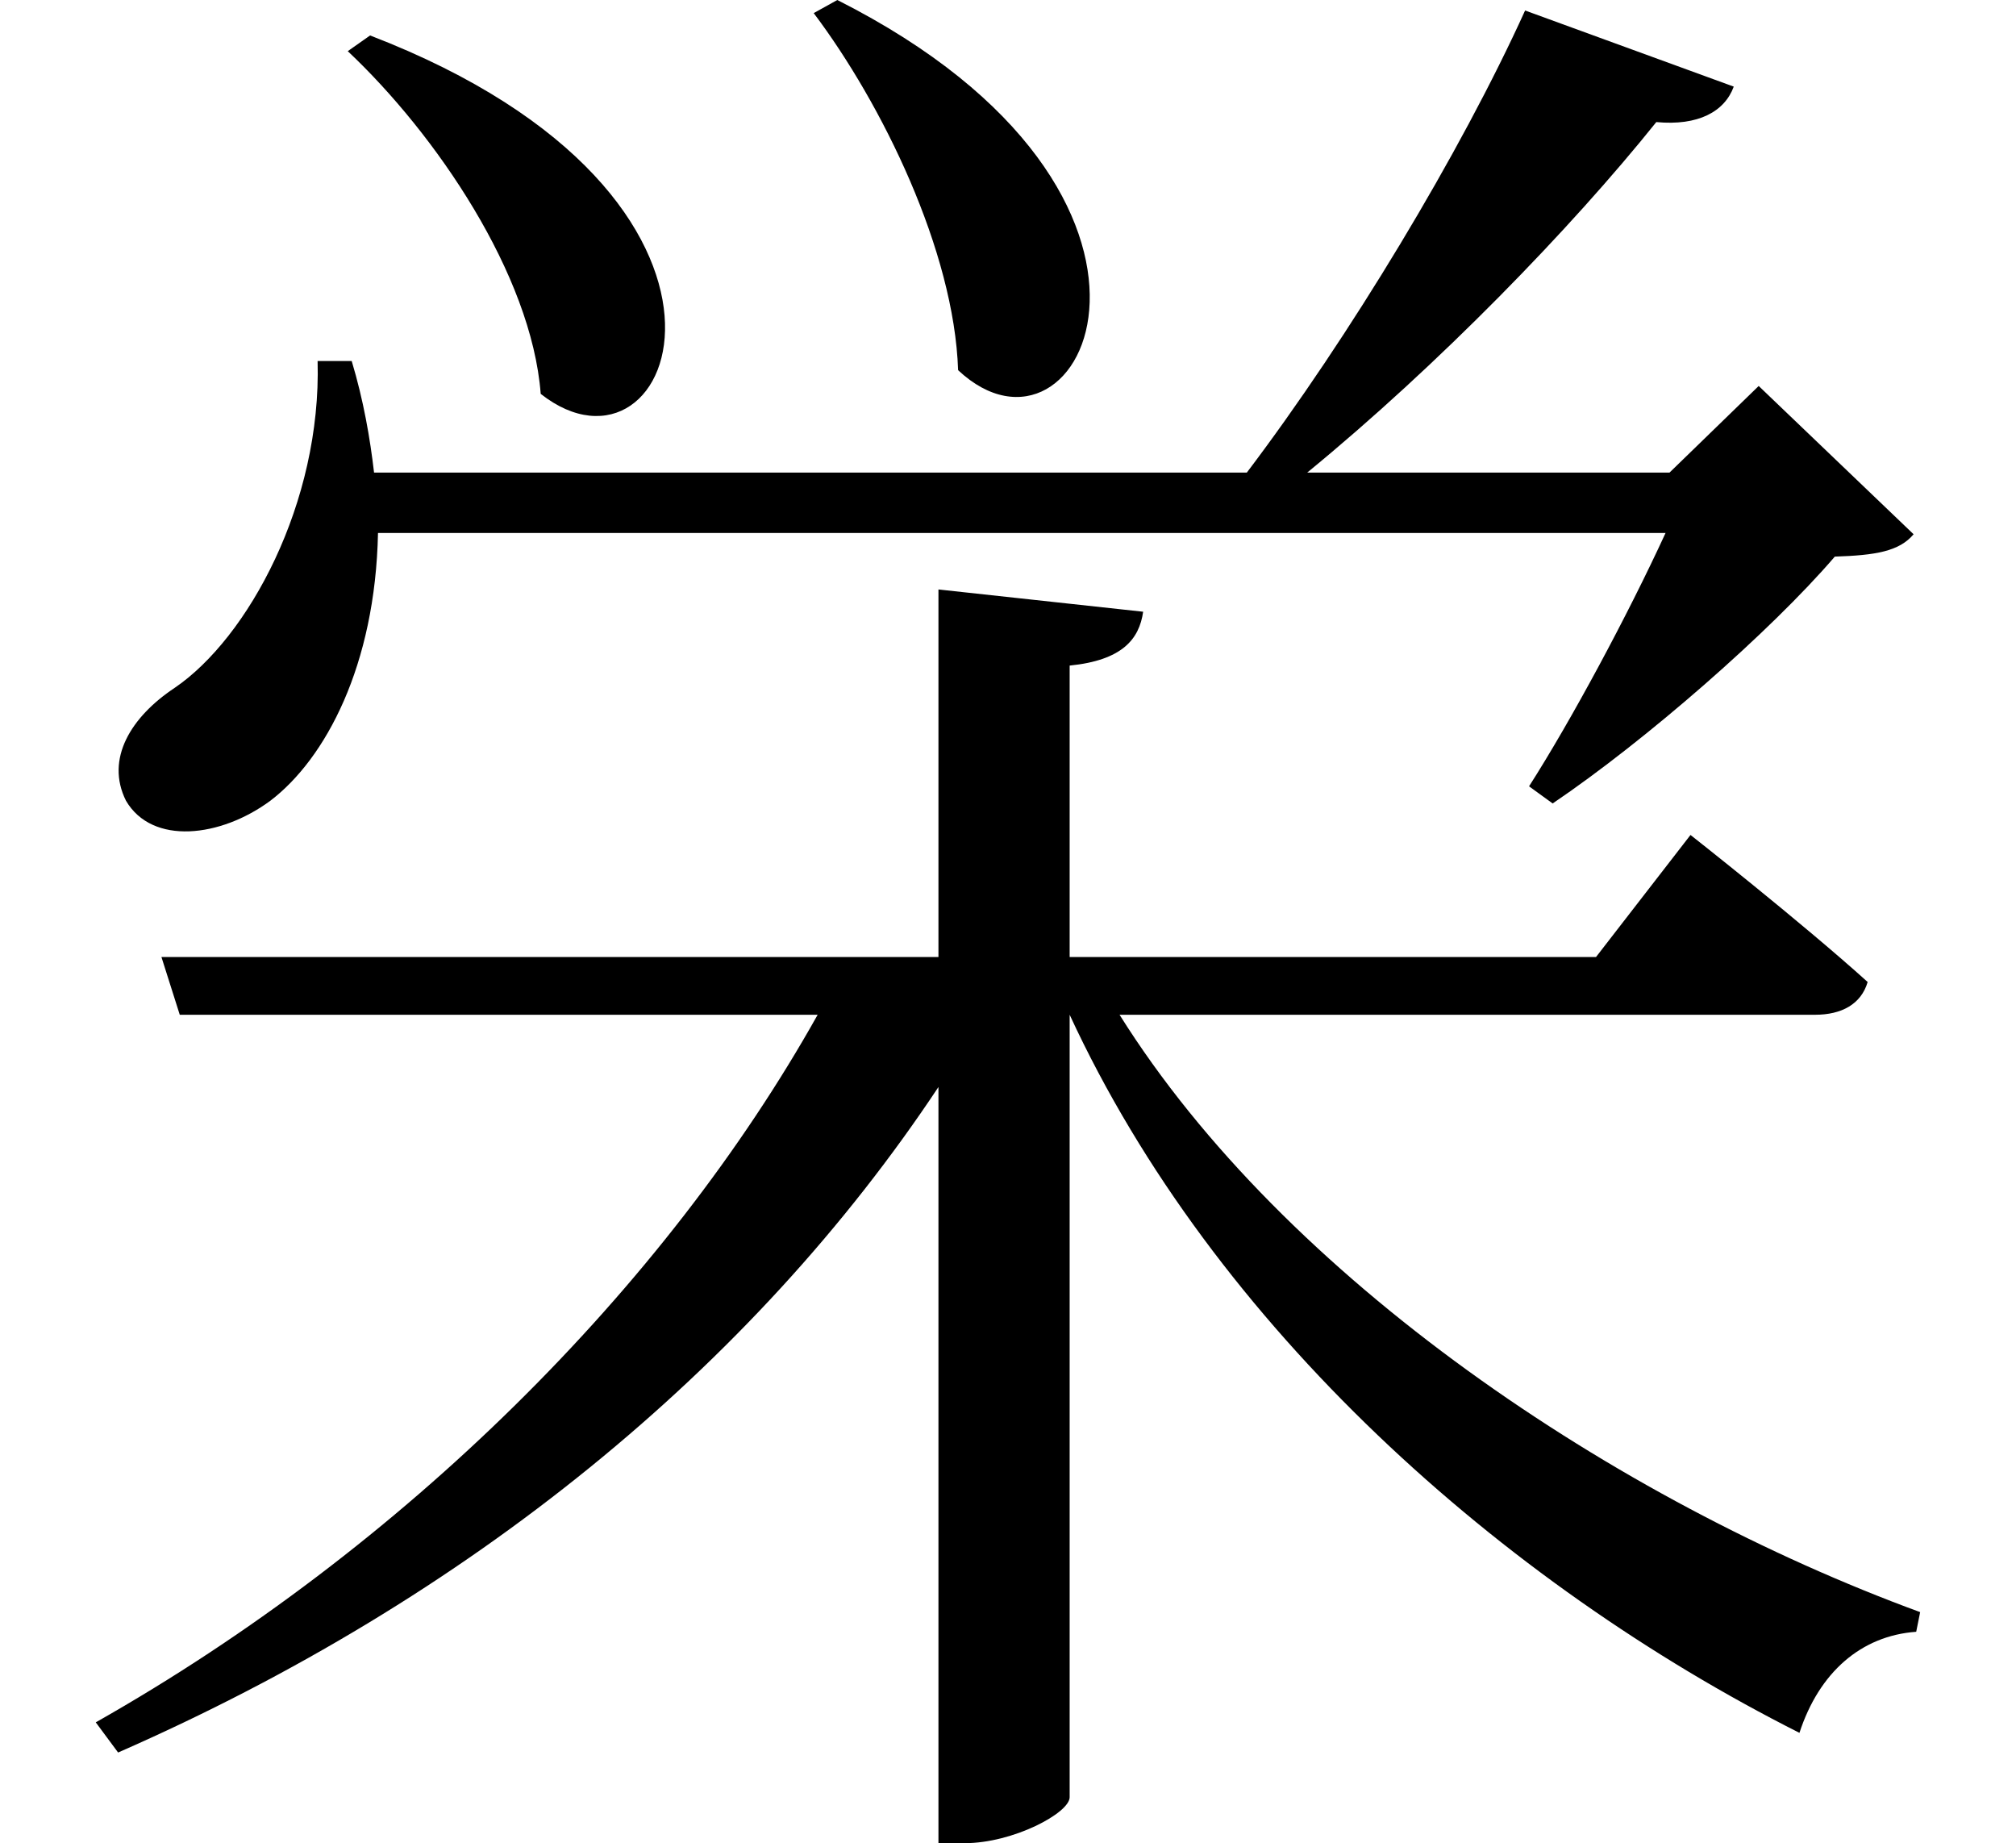<svg height="21.938" viewBox="0 0 24 21.938" width="24" xmlns="http://www.w3.org/2000/svg">
<path d="M4.422,19.625 L4.156,19.438 C5.203,18.453 6.344,16.781 6.453,15.359 C8.062,14.094 9.453,17.688 4.422,19.625 Z M9.984,20.047 L9.703,19.891 C10.516,18.812 11.375,17.062 11.422,15.641 C12.906,14.25 14.594,17.719 9.984,20.047 Z M11.188,13.031 L11.188,8.656 L1.938,8.656 L2.156,7.969 L9.75,7.969 C7.938,4.734 4.828,1.625 1.156,-0.453 L1.422,-0.812 C5.594,1.016 8.969,3.766 11.188,7.109 L11.188,-1.891 L11.5,-1.891 C12.078,-1.891 12.75,-1.531 12.75,-1.344 L12.75,7.969 C14.469,4.25 17.906,1.203 21.438,-0.578 C21.672,0.141 22.172,0.578 22.828,0.625 L22.875,0.859 C19.25,2.188 15.312,4.828 13.344,7.969 L21.625,7.969 C21.938,7.969 22.172,8.094 22.25,8.359 C21.453,9.078 20.141,10.109 20.141,10.109 L19.016,8.656 L12.75,8.656 L12.75,12.125 C13.375,12.188 13.578,12.438 13.625,12.766 Z M18.172,19.922 C17.406,18.234 16.078,16.031 14.859,14.422 L4.469,14.422 C4.422,14.828 4.344,15.281 4.203,15.75 L3.797,15.75 C3.844,14.062 2.969,12.453 2.094,11.859 C1.578,11.516 1.266,11.016 1.516,10.516 C1.828,9.984 2.641,10.078 3.234,10.516 C3.891,11.016 4.484,12.125 4.516,13.703 L19.844,13.703 C19.391,12.719 18.719,11.469 18.219,10.688 L18.5,10.484 C19.609,11.234 21.094,12.531 21.859,13.422 C22.344,13.438 22.625,13.484 22.797,13.688 L20.953,15.453 L19.891,14.422 L15.578,14.422 C17.141,15.703 18.719,17.328 19.734,18.594 C20.234,18.547 20.547,18.719 20.656,19.016 Z" transform="translate(-0.016, 20.047) scale(1, -1)"/>
</svg>